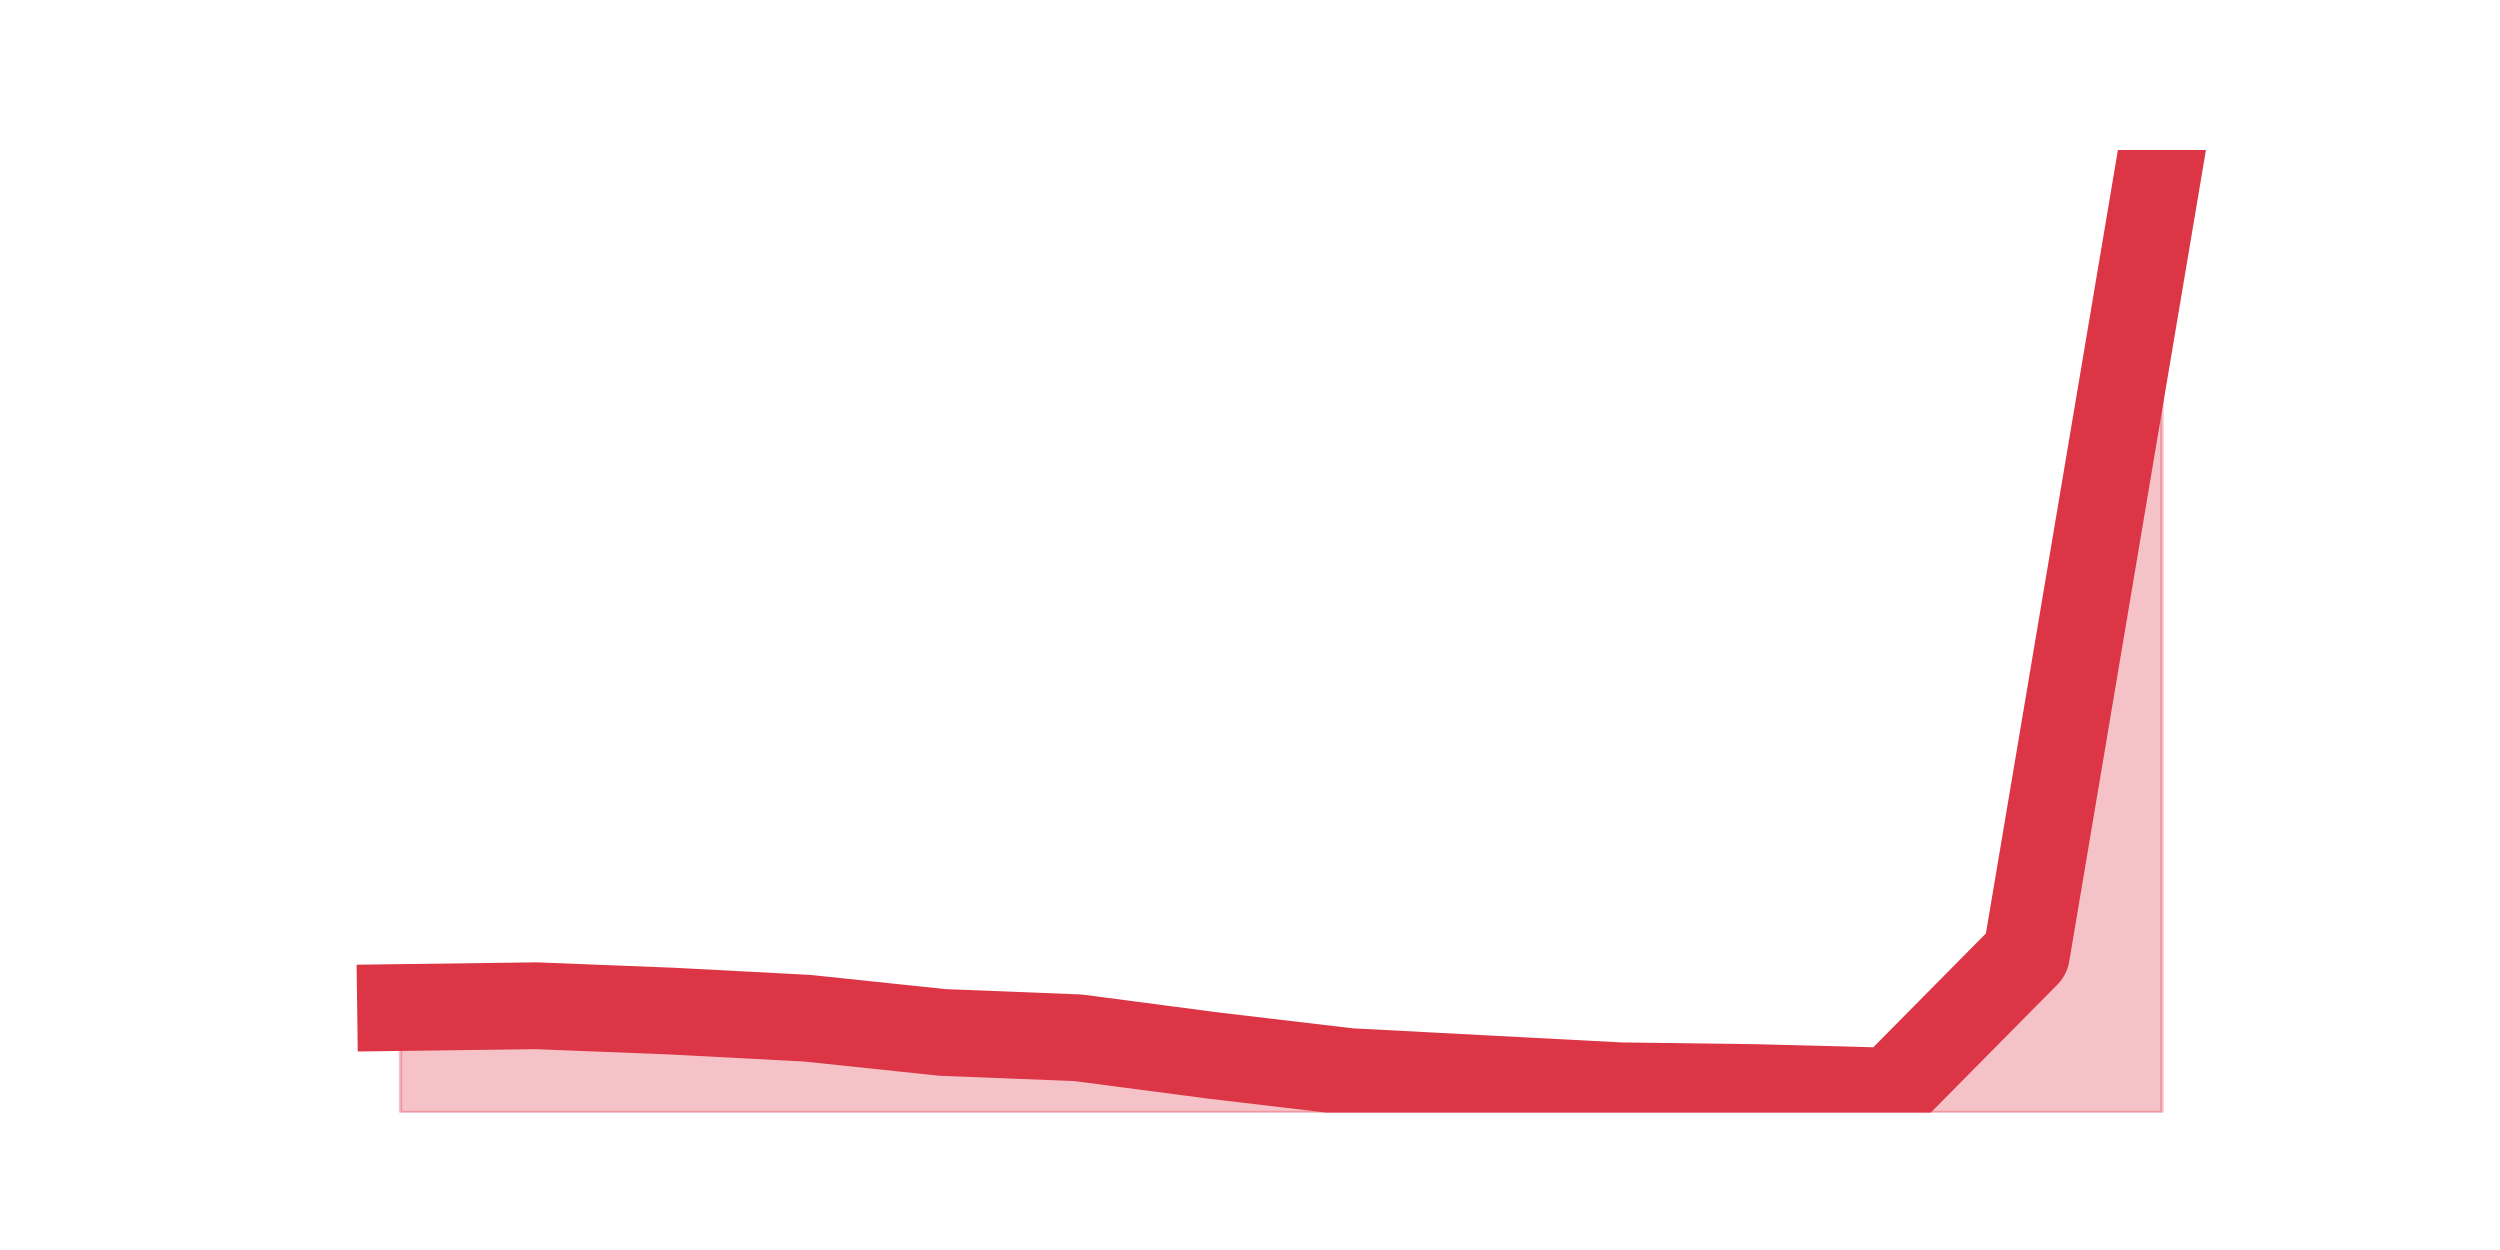 <?xml version="1.0" encoding="utf-8" standalone="no"?>
<!DOCTYPE svg PUBLIC "-//W3C//DTD SVG 1.1//EN"
  "http://www.w3.org/Graphics/SVG/1.1/DTD/svg11.dtd">
<svg height="360pt" version="1.1" viewBox="0 0 720 360" width="720pt" xmlns="http://www.w3.org/2000/svg" xmlns:xlink="http://www.w3.org/1999/xlink">
 <defs>
  <style type="text/css">*{stroke-linecap:butt;stroke-linejoin:round;}</style>
 </defs>
 <g id="figure_1">
  <g id="patch_1">
   <path d="M 0 360 
L 720 360 
L 720 0 
L 0 0 
z
" style="fill:none;"/>
  </g>
  <g id="axes_1">
   <g id="matplotlib.axis_1"/>
   <g id="matplotlib.axis_2"/>
   <g id="PolyCollection_1">
    <defs>
     <path d="M 115.364 -69.831 
L 115.364 -39.6 
L 154.385 -39.6 
L 193.406 -39.6 
L 232.427 -39.6 
L 271.448 -39.6 
L 310.469 -39.6 
L 349.49 -39.6 
L 388.51 -39.6 
L 427.531 -39.6 
L 466.552 -39.6 
L 505.573 -39.6 
L 544.594 -39.6 
L 583.615 -39.6 
L 622.636 -39.6 
L 622.636 -316.8 
L 622.636 -316.8 
L 583.615 -85.202 
L 544.594 -45.749 
L 505.573 -46.773 
L 466.552 -47.286 
L 427.531 -49.335 
L 388.51 -51.385 
L 349.49 -55.996 
L 310.469 -61.12 
L 271.448 -62.657 
L 232.427 -66.756 
L 193.406 -68.806 
L 154.385 -70.343 
L 115.364 -69.831 
z
" id="m9e98de966b" style="stroke:#dc3545;stroke-opacity:0.3;"/>
    </defs>
    <g clip-path="url(#p3833366e04)">
     <use style="fill:#dc3545;fill-opacity:0.3;stroke:#dc3545;stroke-opacity:0.3;" x="0" xlink:href="#m9e98de966b" y="360"/>
    </g>
   </g>
   <g id="line2d_1">
    <path clip-path="url(#p3833366e04)" d="M 115.364 290.169 
L 154.385 289.657 
L 193.406 291.194 
L 232.427 293.244 
L 271.448 297.343 
L 310.469 298.88 
L 349.49 304.004 
L 388.51 308.615 
L 427.531 310.665 
L 466.552 312.714 
L 505.573 313.227 
L 544.594 314.251 
L 583.615 274.798 
L 622.636 43.2 
" style="fill:none;stroke:#dc3545;stroke-linecap:square;stroke-width:25;"/>
   </g>
  </g>
 </g>
 <defs>
  <clipPath id="p3833366e04">
   <rect height="277.2" width="558" x="90" y="43.2"/>
  </clipPath>
 </defs>
</svg>
